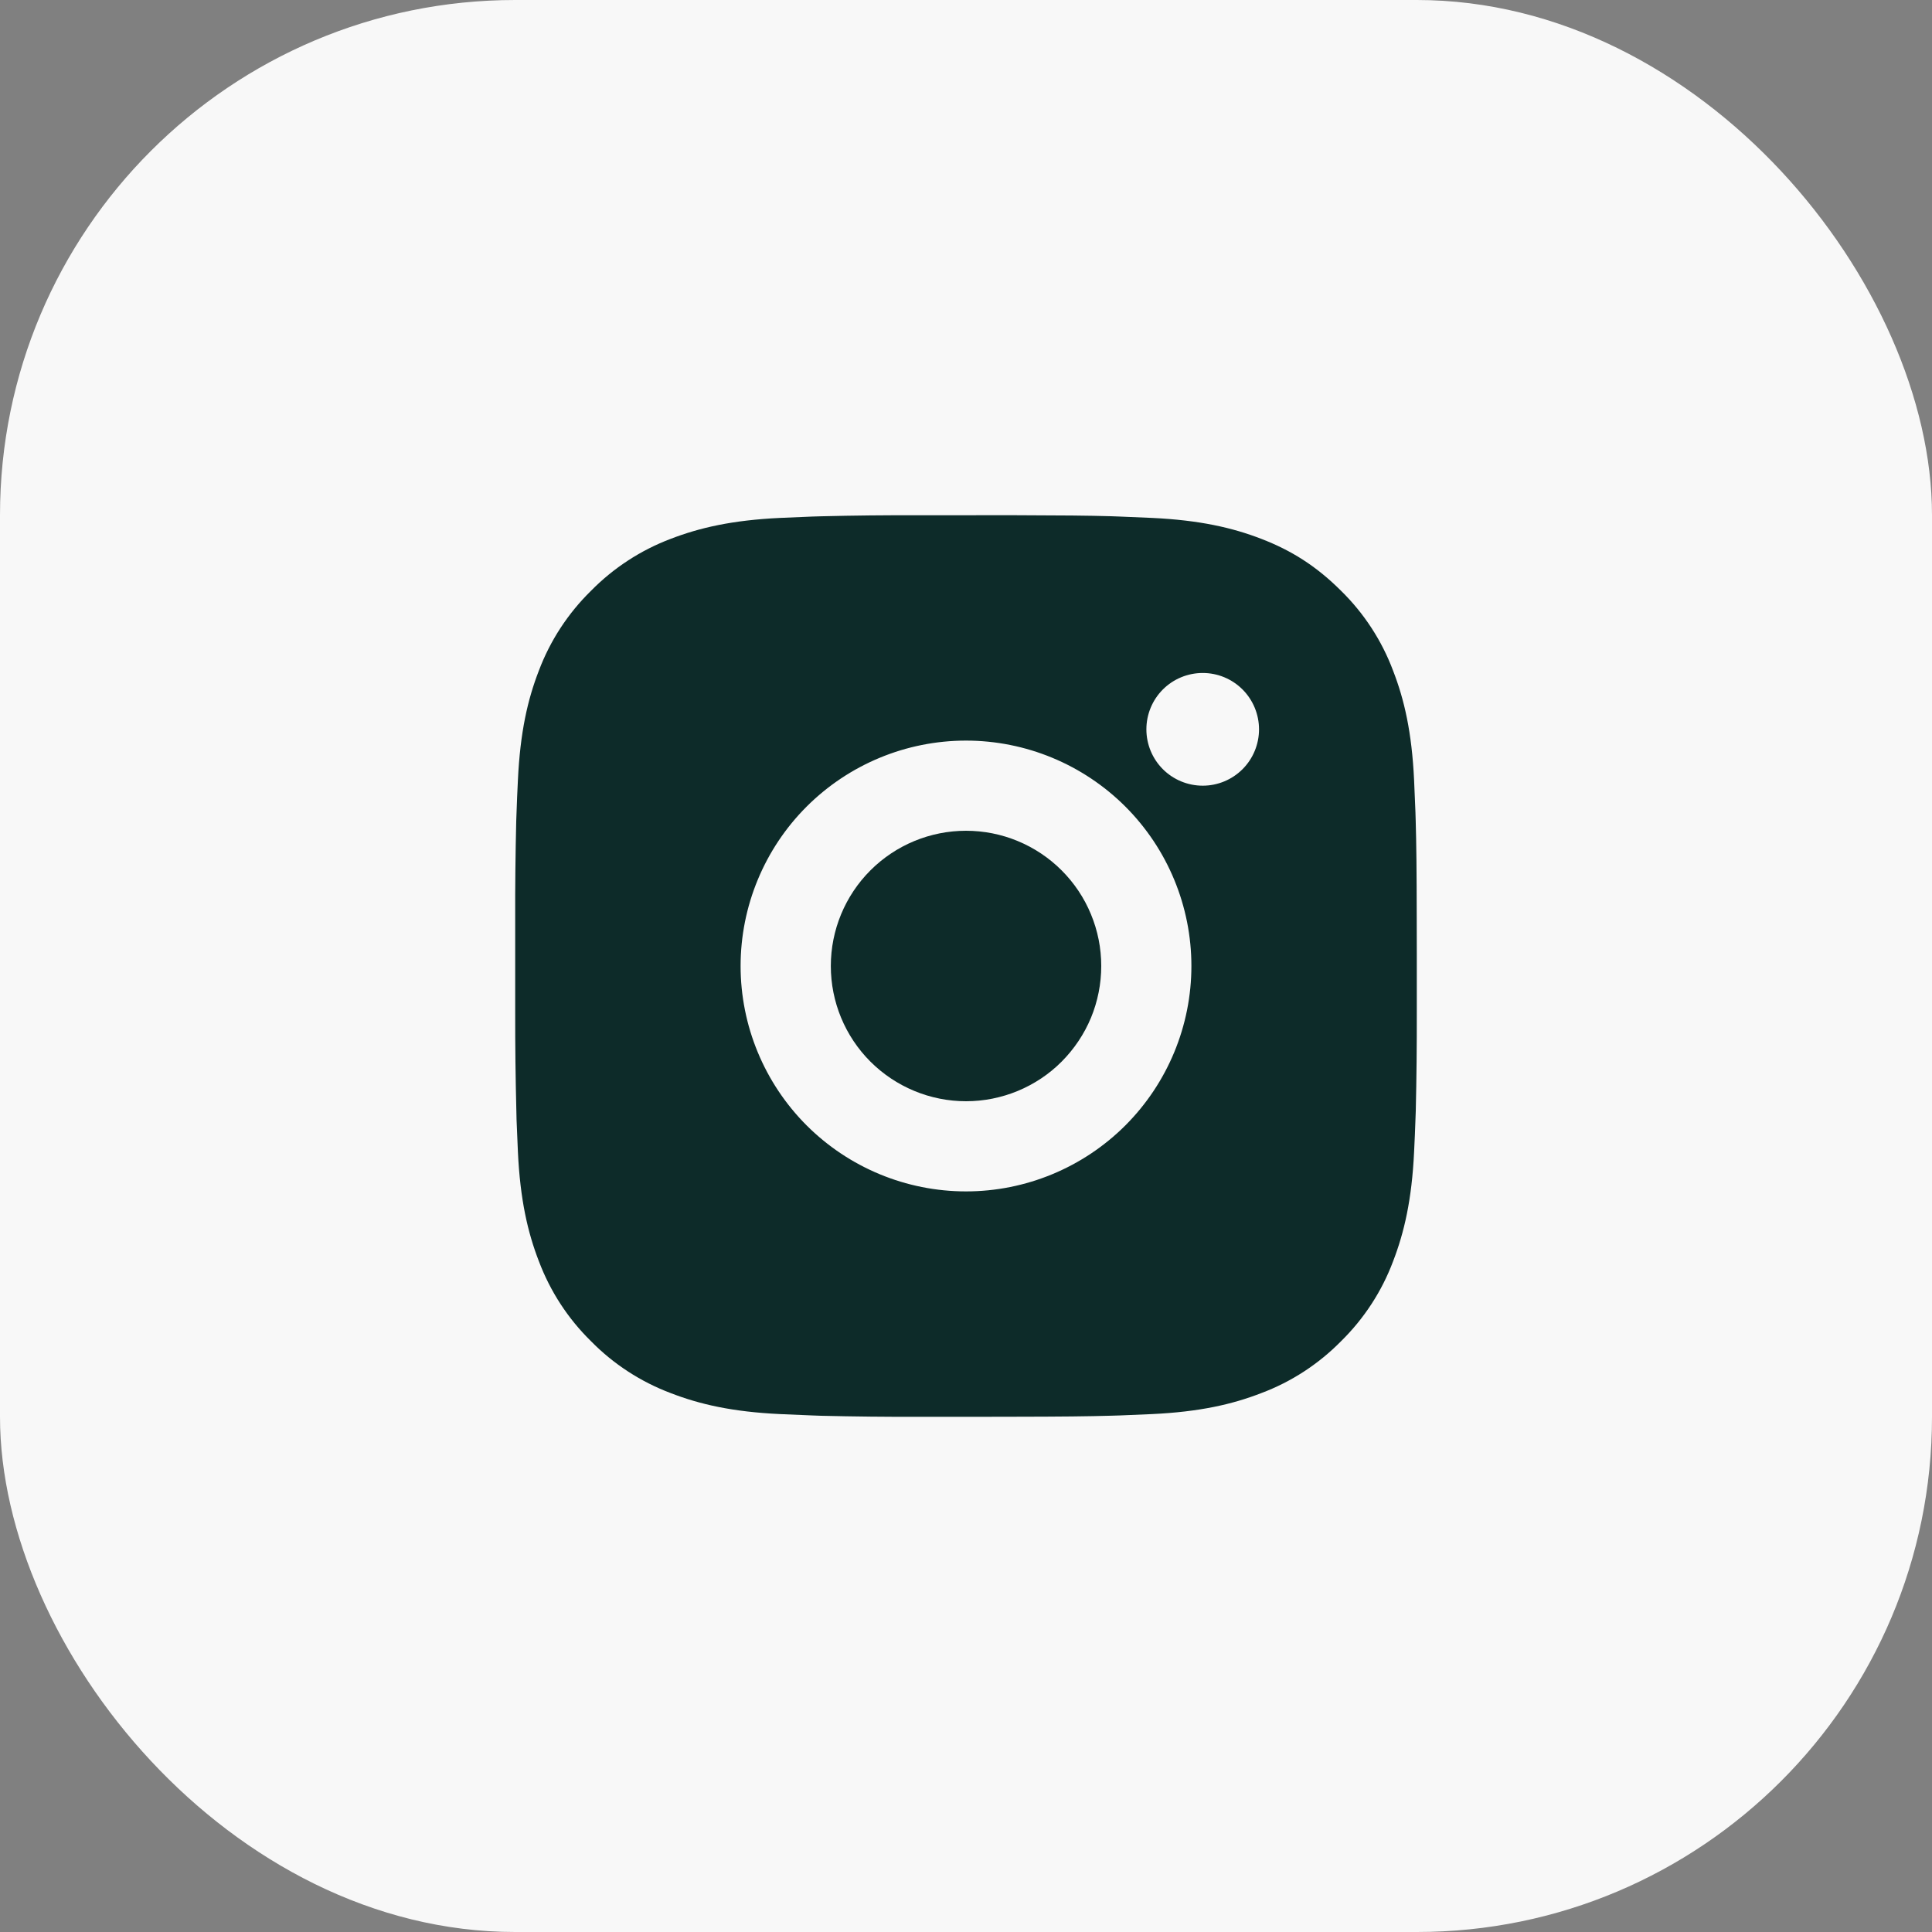 <svg width="30" height="30" viewBox="0 0 30 30" fill="none" xmlns="http://www.w3.org/2000/svg">
<rect x="0" y="0" width="30" height="30" fill="#808080" stroke="none"/>
<rect width="30" height="30" rx="8" fill="#F8F8F8"/>
<path d="M15.72 8C16.507 8.002 16.907 8.006 17.252 8.016L17.388 8.021C17.544 8.027 17.699 8.034 17.886 8.042C18.631 8.077 19.139 8.195 19.585 8.367C20.047 8.545 20.436 8.786 20.825 9.175C21.181 9.524 21.457 9.948 21.632 10.415C21.805 10.861 21.923 11.369 21.958 12.114C21.966 12.301 21.973 12.455 21.979 12.613L21.983 12.749C21.993 13.093 21.998 13.493 21.999 14.28L22 14.802V15.719C22.001 16.23 21.996 16.741 21.984 17.251L21.979 17.387C21.974 17.544 21.967 17.699 21.958 17.885C21.923 18.631 21.804 19.138 21.632 19.585C21.457 20.052 21.181 20.475 20.825 20.825C20.475 21.181 20.052 21.457 19.585 21.632C19.139 21.805 18.631 21.923 17.886 21.958L17.388 21.979L17.252 21.983C16.907 21.993 16.507 21.998 15.72 21.999L15.197 22H14.281C13.77 22.002 13.26 21.996 12.749 21.984L12.613 21.979C12.447 21.973 12.281 21.966 12.115 21.958C11.37 21.923 10.862 21.805 10.415 21.632C9.948 21.456 9.525 21.181 9.176 20.825C8.819 20.475 8.544 20.052 8.368 19.585C8.195 19.139 8.077 18.631 8.042 17.885L8.021 17.387L8.018 17.251C8.005 16.741 7.999 16.23 8 15.719V14.28C7.998 13.77 8.004 13.259 8.016 12.749L8.021 12.613C8.026 12.455 8.033 12.301 8.042 12.114C8.077 11.369 8.194 10.861 8.367 10.415C8.543 9.947 8.82 9.524 9.176 9.175C9.526 8.819 9.949 8.543 10.415 8.367C10.862 8.195 11.369 8.077 12.115 8.042C12.301 8.034 12.456 8.027 12.613 8.021L12.749 8.017C13.259 8.004 13.77 7.999 14.28 8.001L15.72 8ZM15 11.5C14.072 11.5 13.182 11.869 12.525 12.525C11.869 13.181 11.5 14.072 11.5 15C11.5 15.928 11.869 16.818 12.525 17.475C13.182 18.131 14.072 18.5 15 18.5C15.928 18.5 16.818 18.131 17.475 17.475C18.131 16.818 18.5 15.928 18.5 15C18.5 14.072 18.131 13.181 17.475 12.525C16.818 11.869 15.928 11.5 15 11.5ZM15 12.9C15.276 12.9 15.549 12.954 15.804 13.06C16.058 13.165 16.29 13.32 16.485 13.515C16.68 13.71 16.835 13.941 16.94 14.196C17.046 14.451 17.1 14.724 17.1 14.999C17.1 15.275 17.046 15.548 16.941 15.803C16.835 16.058 16.68 16.289 16.485 16.485C16.291 16.68 16.059 16.834 15.804 16.94C15.55 17.045 15.277 17.1 15.001 17.1C14.444 17.1 13.91 16.878 13.516 16.485C13.122 16.091 12.901 15.557 12.901 15C12.901 14.443 13.122 13.909 13.516 13.515C13.91 13.121 14.444 12.9 15.001 12.9M18.676 10.45C18.444 10.45 18.221 10.542 18.057 10.706C17.893 10.87 17.801 11.093 17.801 11.325C17.801 11.557 17.893 11.78 18.057 11.944C18.221 12.108 18.444 12.2 18.676 12.2C18.908 12.2 19.13 12.108 19.294 11.944C19.458 11.78 19.55 11.557 19.55 11.325C19.55 11.093 19.458 10.87 19.294 10.706C19.13 10.542 18.908 10.45 18.676 10.45Z" fill="#0D2B29"/>
</svg>
